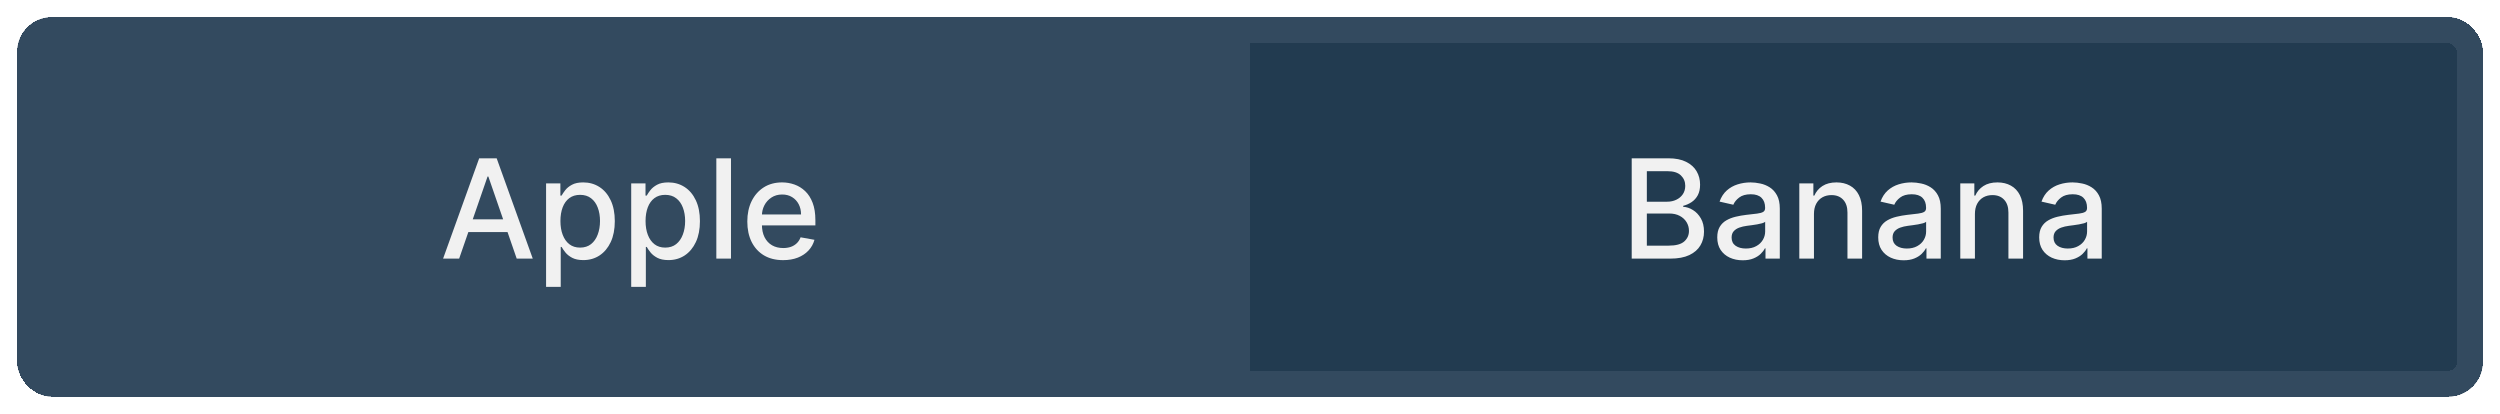 <svg width="290" height="48" viewBox="0 0 290 48" fill="none" xmlns="http://www.w3.org/2000/svg">
<g filter="url(#filter0_d_281_18500)">
<g clip-path="url(#clip0_281_18500)">
<rect width="143" height="44" transform="translate(2 1)" fill="#334A5F"/>
<path d="M53.261 29H51.398L55.585 17.364H57.614L61.801 29H59.938L56.648 19.477H56.557L53.261 29ZM53.574 24.443H59.619V25.921H53.574V24.443ZM63.345 32.273V20.273H65.004V21.688H65.146C65.245 21.506 65.387 21.296 65.572 21.057C65.758 20.818 66.016 20.61 66.345 20.432C66.675 20.25 67.11 20.159 67.652 20.159C68.356 20.159 68.985 20.337 69.538 20.693C70.091 21.049 70.525 21.562 70.84 22.233C71.158 22.903 71.317 23.71 71.317 24.653C71.317 25.597 71.16 26.405 70.845 27.079C70.531 27.75 70.099 28.267 69.55 28.631C69.001 28.991 68.374 29.171 67.669 29.171C67.139 29.171 66.705 29.081 66.368 28.903C66.035 28.725 65.773 28.517 65.584 28.278C65.394 28.04 65.249 27.828 65.146 27.642H65.044V32.273H63.345ZM65.01 24.636C65.01 25.25 65.099 25.788 65.277 26.25C65.455 26.712 65.713 27.074 66.05 27.335C66.387 27.593 66.8 27.722 67.288 27.722C67.796 27.722 68.22 27.587 68.561 27.318C68.902 27.046 69.16 26.676 69.334 26.21C69.512 25.744 69.601 25.22 69.601 24.636C69.601 24.061 69.514 23.544 69.34 23.085C69.169 22.627 68.912 22.265 68.567 22C68.226 21.735 67.8 21.602 67.288 21.602C66.796 21.602 66.379 21.729 66.038 21.983C65.701 22.237 65.445 22.591 65.271 23.046C65.097 23.5 65.01 24.03 65.01 24.636ZM73.22 32.273V20.273H74.879V21.688H75.021C75.12 21.506 75.262 21.296 75.447 21.057C75.633 20.818 75.891 20.61 76.22 20.432C76.55 20.25 76.985 20.159 77.527 20.159C78.231 20.159 78.86 20.337 79.413 20.693C79.966 21.049 80.4 21.562 80.715 22.233C81.033 22.903 81.192 23.71 81.192 24.653C81.192 25.597 81.035 26.405 80.72 27.079C80.406 27.75 79.974 28.267 79.425 28.631C78.876 28.991 78.249 29.171 77.544 29.171C77.014 29.171 76.58 29.081 76.243 28.903C75.91 28.725 75.648 28.517 75.459 28.278C75.269 28.04 75.124 27.828 75.021 27.642H74.919V32.273H73.22ZM74.885 24.636C74.885 25.25 74.974 25.788 75.152 26.25C75.33 26.712 75.588 27.074 75.925 27.335C76.262 27.593 76.675 27.722 77.163 27.722C77.671 27.722 78.095 27.587 78.436 27.318C78.777 27.046 79.035 26.676 79.209 26.21C79.387 25.744 79.476 25.22 79.476 24.636C79.476 24.061 79.389 23.544 79.215 23.085C79.044 22.627 78.787 22.265 78.442 22C78.101 21.735 77.675 21.602 77.163 21.602C76.671 21.602 76.254 21.729 75.913 21.983C75.576 22.237 75.32 22.591 75.146 23.046C74.972 23.5 74.885 24.03 74.885 24.636ZM84.794 17.364V29H83.095V17.364H84.794ZM90.841 29.176C89.981 29.176 89.24 28.992 88.619 28.625C88.002 28.254 87.525 27.733 87.188 27.062C86.854 26.388 86.688 25.599 86.688 24.693C86.688 23.799 86.854 23.011 87.188 22.329C87.525 21.648 87.994 21.116 88.597 20.733C89.203 20.35 89.911 20.159 90.722 20.159C91.214 20.159 91.691 20.241 92.153 20.403C92.615 20.566 93.03 20.822 93.398 21.171C93.765 21.519 94.055 21.972 94.267 22.528C94.479 23.081 94.585 23.754 94.585 24.546V25.148H87.648V23.875H92.921C92.921 23.428 92.829 23.032 92.648 22.688C92.466 22.339 92.21 22.064 91.881 21.864C91.555 21.663 91.172 21.562 90.733 21.562C90.256 21.562 89.839 21.68 89.483 21.915C89.131 22.146 88.858 22.449 88.665 22.824C88.475 23.195 88.381 23.599 88.381 24.034V25.028C88.381 25.612 88.483 26.108 88.688 26.517C88.896 26.926 89.186 27.239 89.557 27.454C89.928 27.667 90.362 27.773 90.858 27.773C91.18 27.773 91.474 27.727 91.739 27.636C92.004 27.542 92.233 27.401 92.426 27.216C92.619 27.03 92.767 26.801 92.869 26.528L94.477 26.818C94.349 27.292 94.117 27.706 93.784 28.062C93.454 28.415 93.04 28.689 92.54 28.886C92.044 29.079 91.477 29.176 90.841 29.176Z" fill="#F1F1F1"/>
<rect width="143" height="44" transform="translate(145 1)" fill="#223B50"/>
<path d="M189.278 29V17.364H193.54C194.366 17.364 195.049 17.5 195.591 17.773C196.133 18.042 196.538 18.407 196.807 18.869C197.076 19.328 197.21 19.845 197.21 20.421C197.21 20.905 197.121 21.314 196.943 21.648C196.765 21.977 196.527 22.242 196.227 22.443C195.932 22.64 195.606 22.784 195.25 22.875V22.989C195.636 23.008 196.013 23.133 196.381 23.364C196.752 23.591 197.059 23.915 197.301 24.335C197.544 24.756 197.665 25.267 197.665 25.869C197.665 26.464 197.525 26.998 197.244 27.472C196.968 27.941 196.54 28.314 195.96 28.591C195.381 28.864 194.64 29 193.739 29H189.278ZM191.034 27.494H193.568C194.409 27.494 195.011 27.331 195.375 27.006C195.739 26.68 195.92 26.273 195.92 25.784C195.92 25.417 195.828 25.079 195.642 24.773C195.456 24.466 195.191 24.222 194.847 24.04C194.506 23.858 194.1 23.767 193.631 23.767H191.034V27.494ZM191.034 22.398H193.386C193.78 22.398 194.134 22.322 194.449 22.171C194.767 22.019 195.019 21.807 195.205 21.534C195.394 21.258 195.489 20.932 195.489 20.557C195.489 20.076 195.32 19.672 194.983 19.347C194.646 19.021 194.129 18.858 193.432 18.858H191.034V22.398ZM202.151 29.193C201.598 29.193 201.098 29.091 200.651 28.886C200.204 28.678 199.849 28.377 199.588 27.983C199.33 27.589 199.202 27.106 199.202 26.534C199.202 26.042 199.296 25.636 199.486 25.318C199.675 25 199.931 24.748 200.253 24.562C200.575 24.377 200.935 24.237 201.332 24.142C201.73 24.047 202.135 23.975 202.548 23.926C203.071 23.866 203.495 23.816 203.821 23.778C204.147 23.737 204.384 23.671 204.531 23.579C204.679 23.489 204.753 23.341 204.753 23.136V23.097C204.753 22.6 204.613 22.216 204.332 21.943C204.056 21.671 203.643 21.534 203.094 21.534C202.522 21.534 202.071 21.661 201.741 21.915C201.416 22.165 201.19 22.443 201.065 22.75L199.469 22.386C199.658 21.856 199.935 21.428 200.298 21.102C200.666 20.773 201.088 20.534 201.565 20.386C202.043 20.235 202.545 20.159 203.071 20.159C203.42 20.159 203.789 20.201 204.179 20.284C204.573 20.364 204.94 20.511 205.281 20.727C205.626 20.943 205.908 21.252 206.128 21.653C206.348 22.051 206.457 22.568 206.457 23.204V29H204.798V27.807H204.73C204.62 28.026 204.455 28.242 204.236 28.454C204.016 28.667 203.734 28.843 203.389 28.983C203.045 29.123 202.632 29.193 202.151 29.193ZM202.52 27.829C202.99 27.829 203.391 27.737 203.724 27.551C204.062 27.366 204.317 27.123 204.491 26.824C204.67 26.521 204.759 26.197 204.759 25.852V24.727C204.698 24.788 204.58 24.845 204.406 24.898C204.236 24.947 204.041 24.991 203.821 25.028C203.601 25.062 203.387 25.095 203.179 25.125C202.971 25.151 202.796 25.174 202.656 25.193C202.327 25.235 202.026 25.305 201.753 25.403C201.484 25.502 201.268 25.644 201.105 25.829C200.946 26.011 200.866 26.254 200.866 26.557C200.866 26.977 201.022 27.296 201.332 27.511C201.643 27.724 202.039 27.829 202.52 27.829ZM210.419 23.818V29H208.72V20.273H210.351V21.693H210.459C210.66 21.231 210.974 20.86 211.402 20.579C211.834 20.299 212.377 20.159 213.033 20.159C213.627 20.159 214.148 20.284 214.595 20.534C215.042 20.78 215.389 21.148 215.635 21.636C215.881 22.125 216.004 22.729 216.004 23.449V29H214.305V23.653C214.305 23.021 214.141 22.526 213.811 22.171C213.482 21.811 213.029 21.631 212.453 21.631C212.059 21.631 211.709 21.716 211.402 21.886C211.099 22.057 210.858 22.307 210.68 22.636C210.506 22.962 210.419 23.356 210.419 23.818ZM220.822 29.193C220.269 29.193 219.769 29.091 219.322 28.886C218.875 28.678 218.521 28.377 218.26 27.983C218.002 27.589 217.874 27.106 217.874 26.534C217.874 26.042 217.968 25.636 218.158 25.318C218.347 25 218.603 24.748 218.925 24.562C219.247 24.377 219.607 24.237 220.004 24.142C220.402 24.047 220.807 23.975 221.22 23.926C221.743 23.866 222.167 23.816 222.493 23.778C222.819 23.737 223.055 23.671 223.203 23.579C223.351 23.489 223.425 23.341 223.425 23.136V23.097C223.425 22.6 223.285 22.216 223.004 21.943C222.728 21.671 222.315 21.534 221.766 21.534C221.194 21.534 220.743 21.661 220.413 21.915C220.088 22.165 219.862 22.443 219.737 22.75L218.141 22.386C218.33 21.856 218.607 21.428 218.97 21.102C219.338 20.773 219.76 20.534 220.237 20.386C220.714 20.235 221.216 20.159 221.743 20.159C222.091 20.159 222.461 20.201 222.851 20.284C223.245 20.364 223.612 20.511 223.953 20.727C224.298 20.943 224.58 21.252 224.8 21.653C225.019 22.051 225.129 22.568 225.129 23.204V29H223.47V27.807H223.402C223.292 28.026 223.127 28.242 222.908 28.454C222.688 28.667 222.406 28.843 222.061 28.983C221.716 29.123 221.304 29.193 220.822 29.193ZM221.192 27.829C221.661 27.829 222.063 27.737 222.396 27.551C222.733 27.366 222.989 27.123 223.163 26.824C223.341 26.521 223.43 26.197 223.43 25.852V24.727C223.37 24.788 223.252 24.845 223.078 24.898C222.908 24.947 222.713 24.991 222.493 25.028C222.273 25.062 222.059 25.095 221.851 25.125C221.643 25.151 221.468 25.174 221.328 25.193C220.999 25.235 220.697 25.305 220.425 25.403C220.156 25.502 219.94 25.644 219.777 25.829C219.618 26.011 219.538 26.254 219.538 26.557C219.538 26.977 219.694 27.296 220.004 27.511C220.315 27.724 220.711 27.829 221.192 27.829ZM229.091 23.818V29H227.392V20.273H229.023V21.693H229.131C229.331 21.231 229.646 20.86 230.074 20.579C230.506 20.299 231.049 20.159 231.705 20.159C232.299 20.159 232.82 20.284 233.267 20.534C233.714 20.78 234.061 21.148 234.307 21.636C234.553 22.125 234.676 22.729 234.676 23.449V29H232.977V23.653C232.977 23.021 232.813 22.526 232.483 22.171C232.153 21.811 231.701 21.631 231.125 21.631C230.731 21.631 230.381 21.716 230.074 21.886C229.771 22.057 229.53 22.307 229.352 22.636C229.178 22.962 229.091 23.356 229.091 23.818ZM239.494 29.193C238.941 29.193 238.441 29.091 237.994 28.886C237.547 28.678 237.193 28.377 236.932 27.983C236.674 27.589 236.545 27.106 236.545 26.534C236.545 26.042 236.64 25.636 236.83 25.318C237.019 25 237.275 24.748 237.597 24.562C237.919 24.377 238.278 24.237 238.676 24.142C239.074 24.047 239.479 23.975 239.892 23.926C240.415 23.866 240.839 23.816 241.165 23.778C241.491 23.737 241.727 23.671 241.875 23.579C242.023 23.489 242.097 23.341 242.097 23.136V23.097C242.097 22.6 241.956 22.216 241.676 21.943C241.4 21.671 240.987 21.534 240.438 21.534C239.866 21.534 239.415 21.661 239.085 21.915C238.759 22.165 238.534 22.443 238.409 22.75L236.812 22.386C237.002 21.856 237.278 21.428 237.642 21.102C238.009 20.773 238.432 20.534 238.909 20.386C239.386 20.235 239.888 20.159 240.415 20.159C240.763 20.159 241.133 20.201 241.523 20.284C241.917 20.364 242.284 20.511 242.625 20.727C242.97 20.943 243.252 21.252 243.472 21.653C243.691 22.051 243.801 22.568 243.801 23.204V29H242.142V27.807H242.074C241.964 28.026 241.799 28.242 241.58 28.454C241.36 28.667 241.078 28.843 240.733 28.983C240.388 29.123 239.975 29.193 239.494 29.193ZM239.864 27.829C240.333 27.829 240.735 27.737 241.068 27.551C241.405 27.366 241.661 27.123 241.835 26.824C242.013 26.521 242.102 26.197 242.102 25.852V24.727C242.042 24.788 241.924 24.845 241.75 24.898C241.58 24.947 241.384 24.991 241.165 25.028C240.945 25.062 240.731 25.095 240.523 25.125C240.314 25.151 240.14 25.174 240 25.193C239.67 25.235 239.369 25.305 239.097 25.403C238.828 25.502 238.612 25.644 238.449 25.829C238.29 26.011 238.21 26.254 238.21 26.557C238.21 26.977 238.366 27.296 238.676 27.511C238.987 27.724 239.383 27.829 239.864 27.829Z" fill="#F1F1F1"/>
</g>
<rect x="3.5" y="2.5" width="283" height="41" rx="2.5" stroke="#334A5F" stroke-width="3" shape-rendering="crispEdges"/>
</g>
<defs>
<filter id="filter0_d_281_18500" x="0" y="0" width="290" height="48" filterUnits="userSpaceOnUse" color-interpolation-filters="sRGB">
<feFlood flood-opacity="0" result="BackgroundImageFix"/>
<feColorMatrix in="SourceAlpha" type="matrix" values="0 0 0 0 0 0 0 0 0 0 0 0 0 0 0 0 0 0 127 0" result="hardAlpha"/>
<feOffset dy="1"/>
<feGaussianBlur stdDeviation="1"/>
<feComposite in2="hardAlpha" operator="out"/>
<feColorMatrix type="matrix" values="0 0 0 0 0.063 0 0 0 0 0.094 0 0 0 0 0.157 0 0 0 0.05 0"/>
<feBlend mode="normal" in2="BackgroundImageFix" result="effect1_dropShadow_281_18500"/>
<feBlend mode="normal" in="SourceGraphic" in2="effect1_dropShadow_281_18500" result="shape"/>
</filter>
<clipPath id="clip0_281_18500">
<rect x="2" y="1" width="286" height="44" rx="4" fill="white"/>
</clipPath>
</defs>
</svg>

